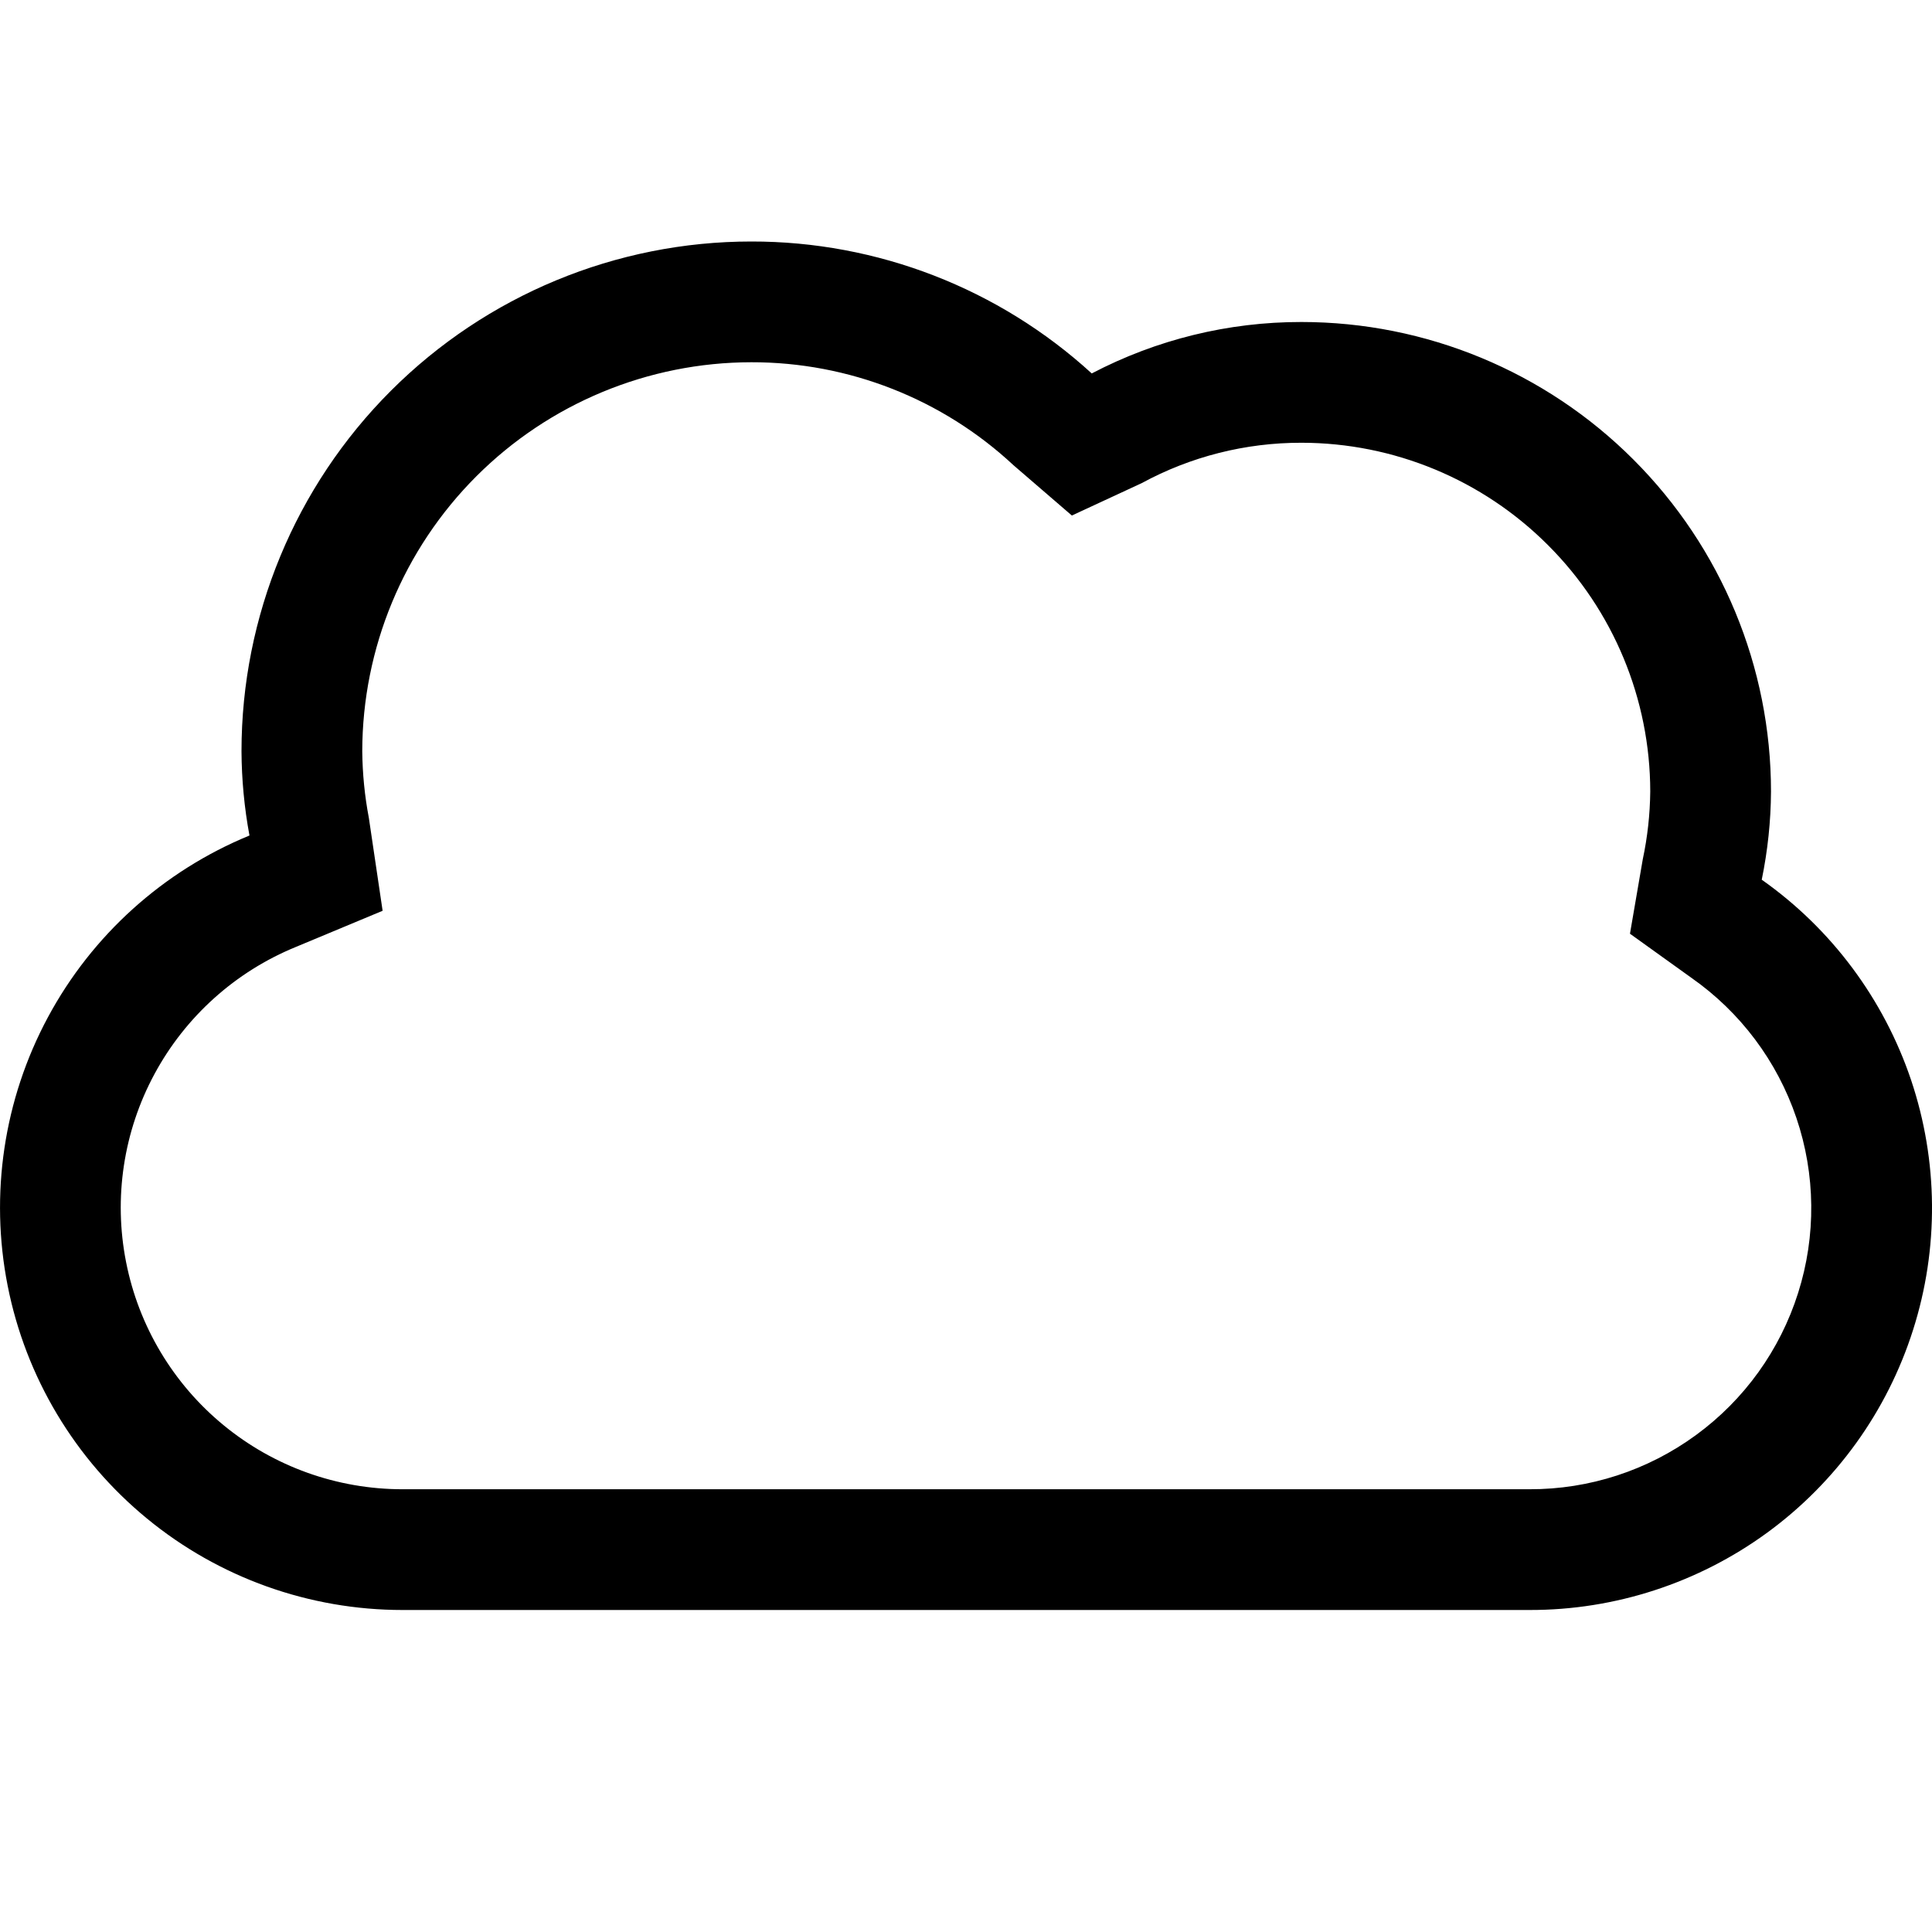 <svg width="24" height="24" viewBox="0 0 24 24" fill="none" xmlns="http://www.w3.org/2000/svg">
<g clip-path="url(#clip0)">
<path d="M9.333 4.5C10.542 4.498 11.707 4.956 12.591 5.78L13.315 6.404L14.182 6.002C14.791 5.671 15.473 5.499 16.167 5.5C17.316 5.501 18.417 5.958 19.229 6.771C20.042 7.583 20.499 8.684 20.5 9.833C20.497 10.116 20.466 10.398 20.407 10.675L20.248 11.599L21.01 12.146C21.619 12.572 22.076 13.181 22.315 13.886C22.554 14.59 22.562 15.352 22.337 16.061C22.113 16.77 21.669 17.388 21.068 17.827C20.468 18.266 19.744 18.502 19 18.5H5C4.189 18.5 3.403 18.219 2.777 17.704C2.15 17.189 1.722 16.472 1.566 15.677C1.409 14.881 1.534 14.055 1.919 13.342C2.304 12.628 2.925 12.07 3.676 11.763L4.753 11.314L4.582 10.16C4.53 9.887 4.503 9.611 4.5 9.333C4.502 8.052 5.011 6.823 5.917 5.917C6.823 5.011 8.052 4.501 9.333 4.5ZM9.333 3C7.654 3 6.043 3.667 4.855 4.855C3.667 6.043 3 7.654 3 9.333C3.002 9.684 3.035 10.034 3.099 10.379C2.028 10.819 1.143 11.617 0.595 12.637C0.047 13.657 -0.129 14.835 0.095 15.971C0.319 17.107 0.931 18.129 1.826 18.864C2.72 19.599 3.842 20 5 20H19C20.061 20.002 21.095 19.665 21.952 19.04C22.809 18.414 23.444 17.531 23.765 16.52C24.087 15.509 24.078 14.422 23.74 13.416C23.401 12.411 22.752 11.539 21.885 10.928C21.959 10.568 21.998 10.201 22 9.833C22 8.286 21.385 6.803 20.291 5.709C19.198 4.615 17.714 4 16.167 4C15.259 3.999 14.366 4.218 13.562 4.639C12.407 3.583 10.898 2.998 9.333 3Z" fill="black"/>
</g>
<defs>
<clipPath id="clip0">
<rect width="24" height="24" fill="white"/>
</clipPath>
</defs>
</svg>
